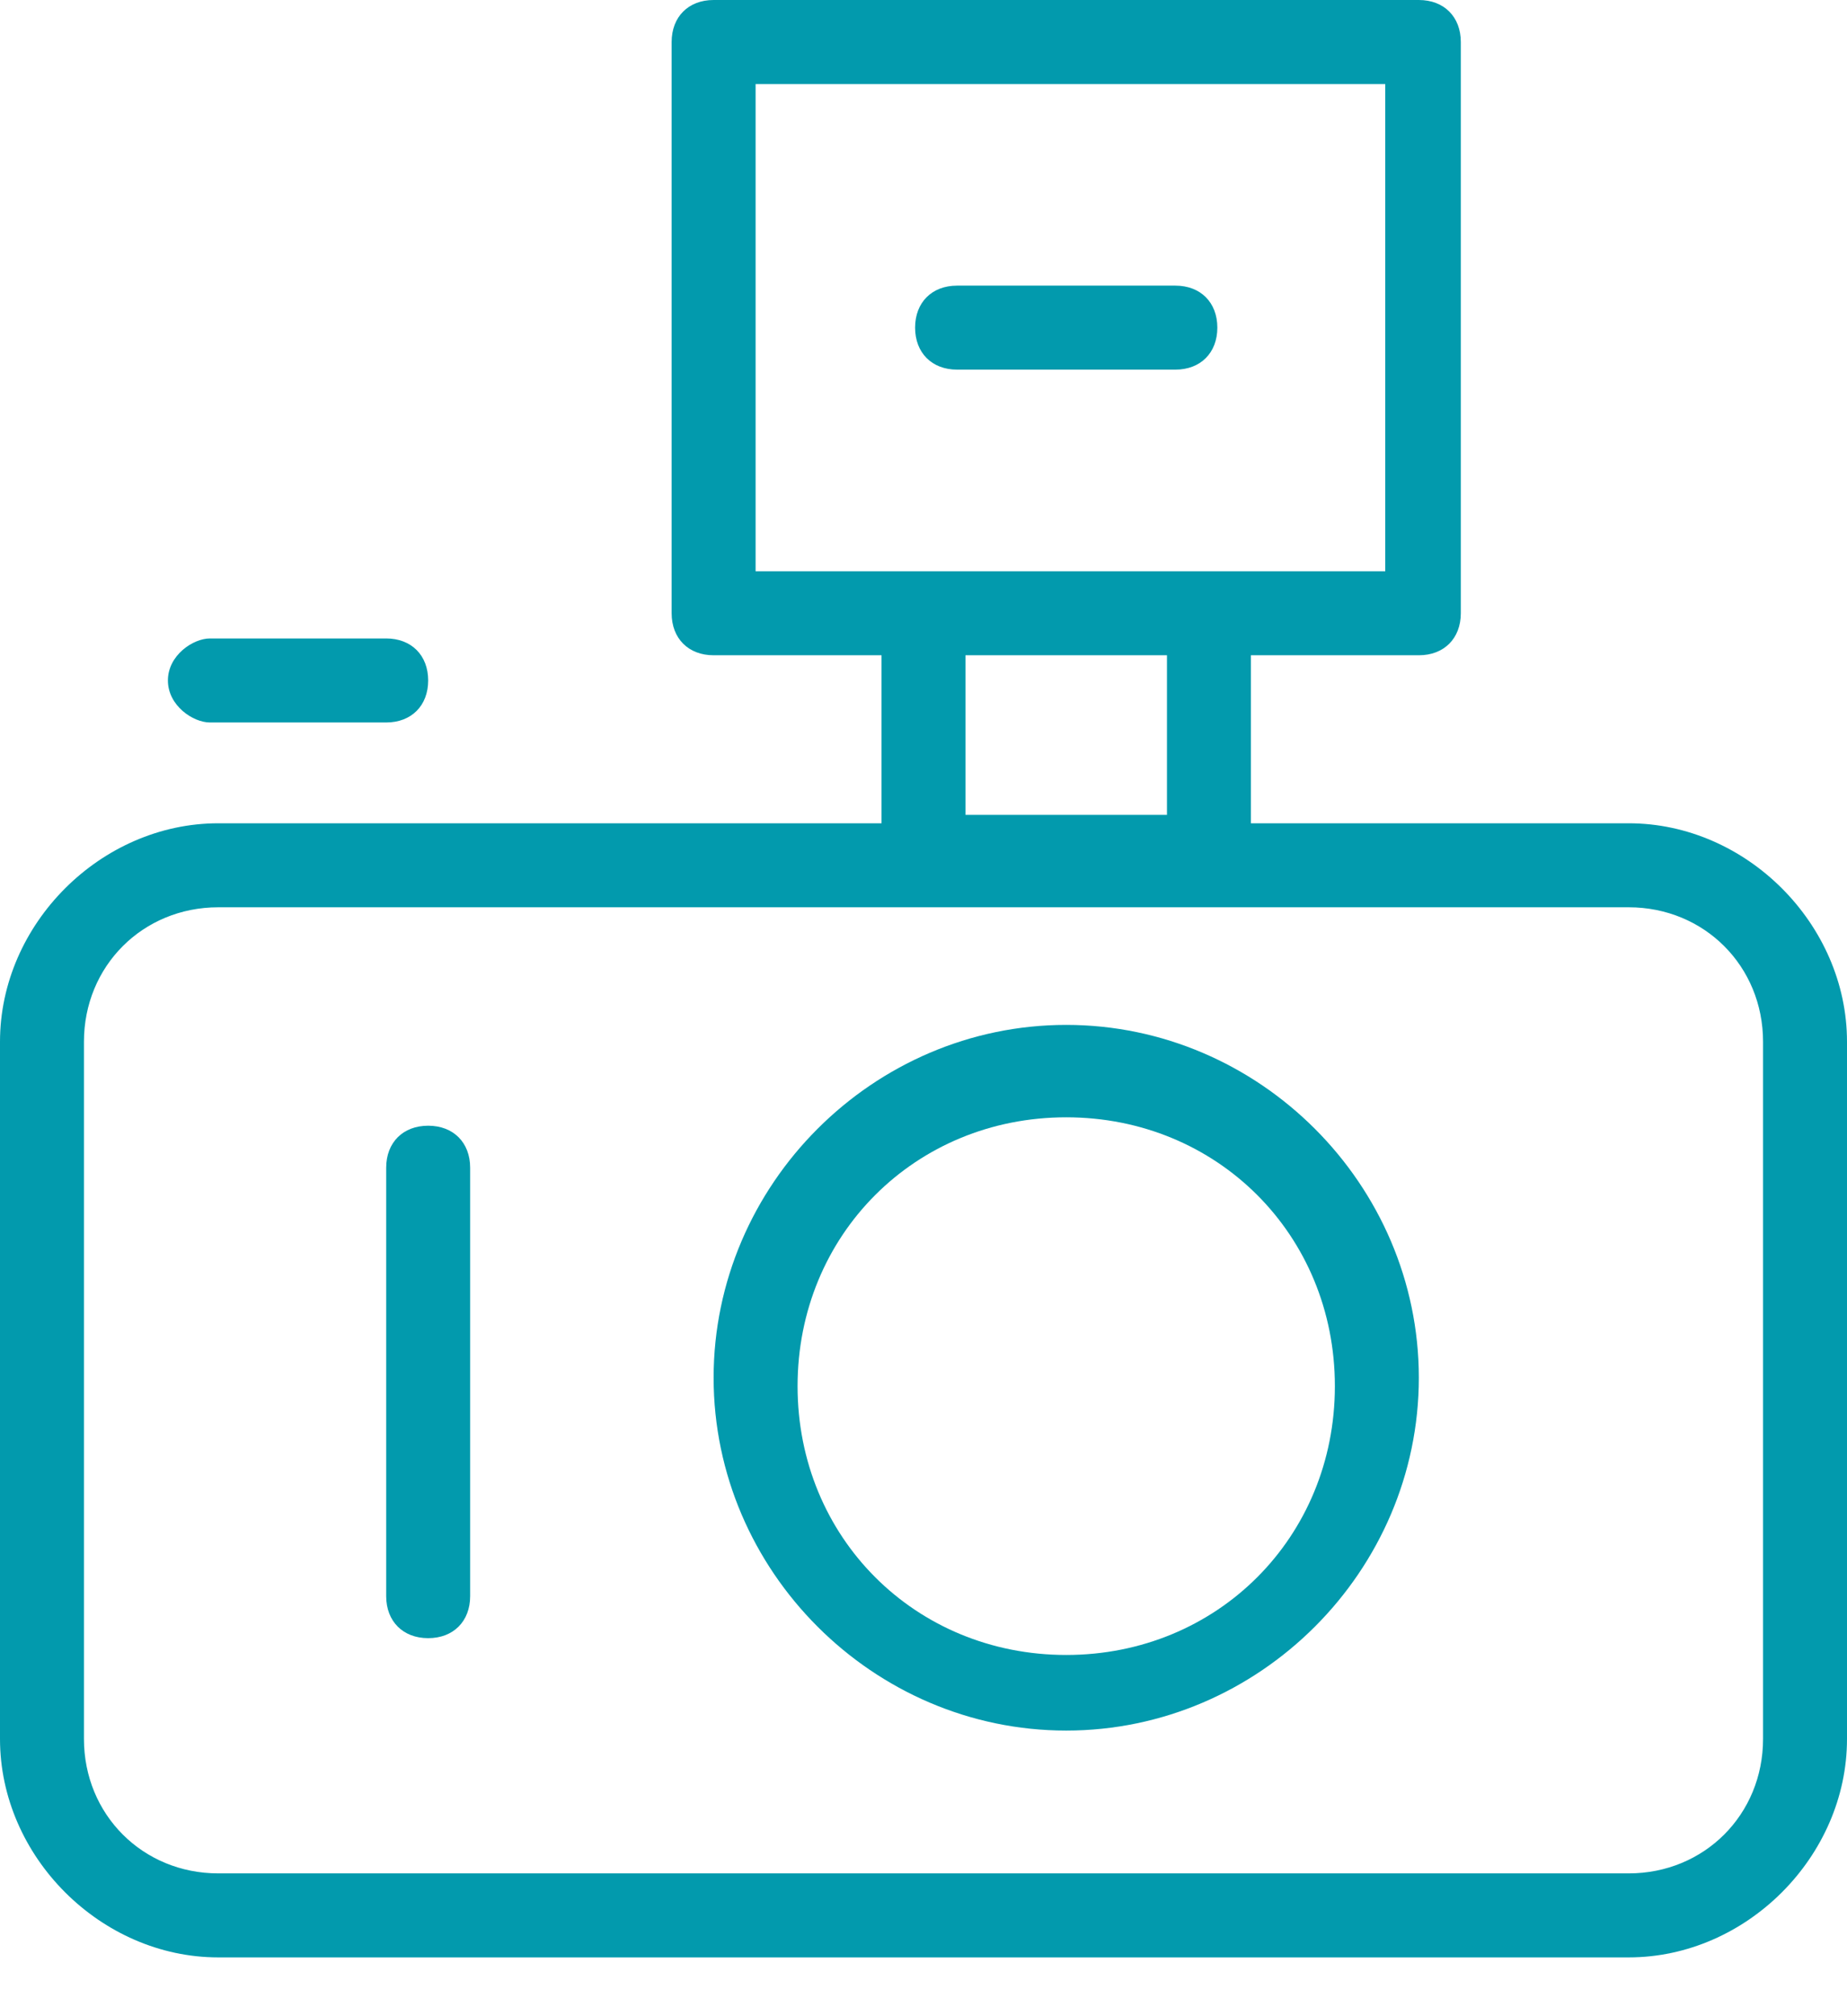 <svg width="22" height="24" viewBox="0 0 22 24" fill="none" xmlns="http://www.w3.org/2000/svg">
<path d="M12.7 12.2C10.4 12.2 8.5 14.1 8.5 16.4C8.5 18.7 10.4 20.6 12.7 20.6C15 20.6 16.9 18.7 16.9 16.4C16.9 14.1 15 12.2 12.7 12.2ZM12.7 19.7C10.9 19.7 9.5 18.3 9.5 16.5C9.5 14.7 10.9 13.3 12.7 13.3C14.5 13.3 15.9 14.7 15.9 16.5C15.9 18.3 14.5 19.7 12.7 19.7Z" fill="#029AAD"/>
<path d="M19.4 9.8H14.9V7.8H16.9C17.2 7.8 17.4 7.6 17.4 7.3V0.5C17.4 0.2 17.2 0 16.9 0H8.5C8.2 0 8 0.2 8 0.5V7.3C8 7.6 8.2 7.8 8.5 7.8H10.5V9.8H2.6C1.2 9.8 0 11 0 12.4V20.7C0 22.1 1.2 23.3 2.6 23.3H19.4C20.8 23.3 22 22.1 22 20.7V12.4C22 11 20.8 9.8 19.4 9.8ZM9 1H16.5V6.8H14.5H11H9V1ZM13.9 7.8V9.7H11.5V7.8H13.9ZM21 20.7C21 21.6 20.3 22.3 19.4 22.3H2.6C1.7 22.3 1 21.6 1 20.7V12.4C1 11.5 1.7 10.8 2.6 10.8H19.4C20.3 10.8 21 11.5 21 12.4V20.7Z" fill="#029AAD"/>
<path d="M5.1 13.4C4.8 13.4 4.6 13.6 4.6 13.9V19C4.6 19.3 4.8 19.5 5.1 19.5C5.4 19.5 5.6 19.3 5.6 19V13.9C5.6 13.6 5.4 13.4 5.1 13.4Z" fill="#029AAD"/>
<path d="M11.4 4.4H14C14.3 4.4 14.5 4.2 14.5 3.9C14.5 3.6 14.3 3.4 14 3.4H11.4C11.1 3.4 10.9 3.6 10.9 3.9C10.9 4.2 11.1 4.4 11.4 4.4Z" fill="#029AAD"/>
<path d="M2.5 8.6H4.6C4.9 8.6 5.1 8.4 5.1 8.1C5.1 7.8 4.9 7.6 4.6 7.6H2.5C2.3 7.6 2 7.8 2 8.1C2 8.4 2.3 8.6 2.5 8.6Z" fill="#029AAD"/>
</svg>

